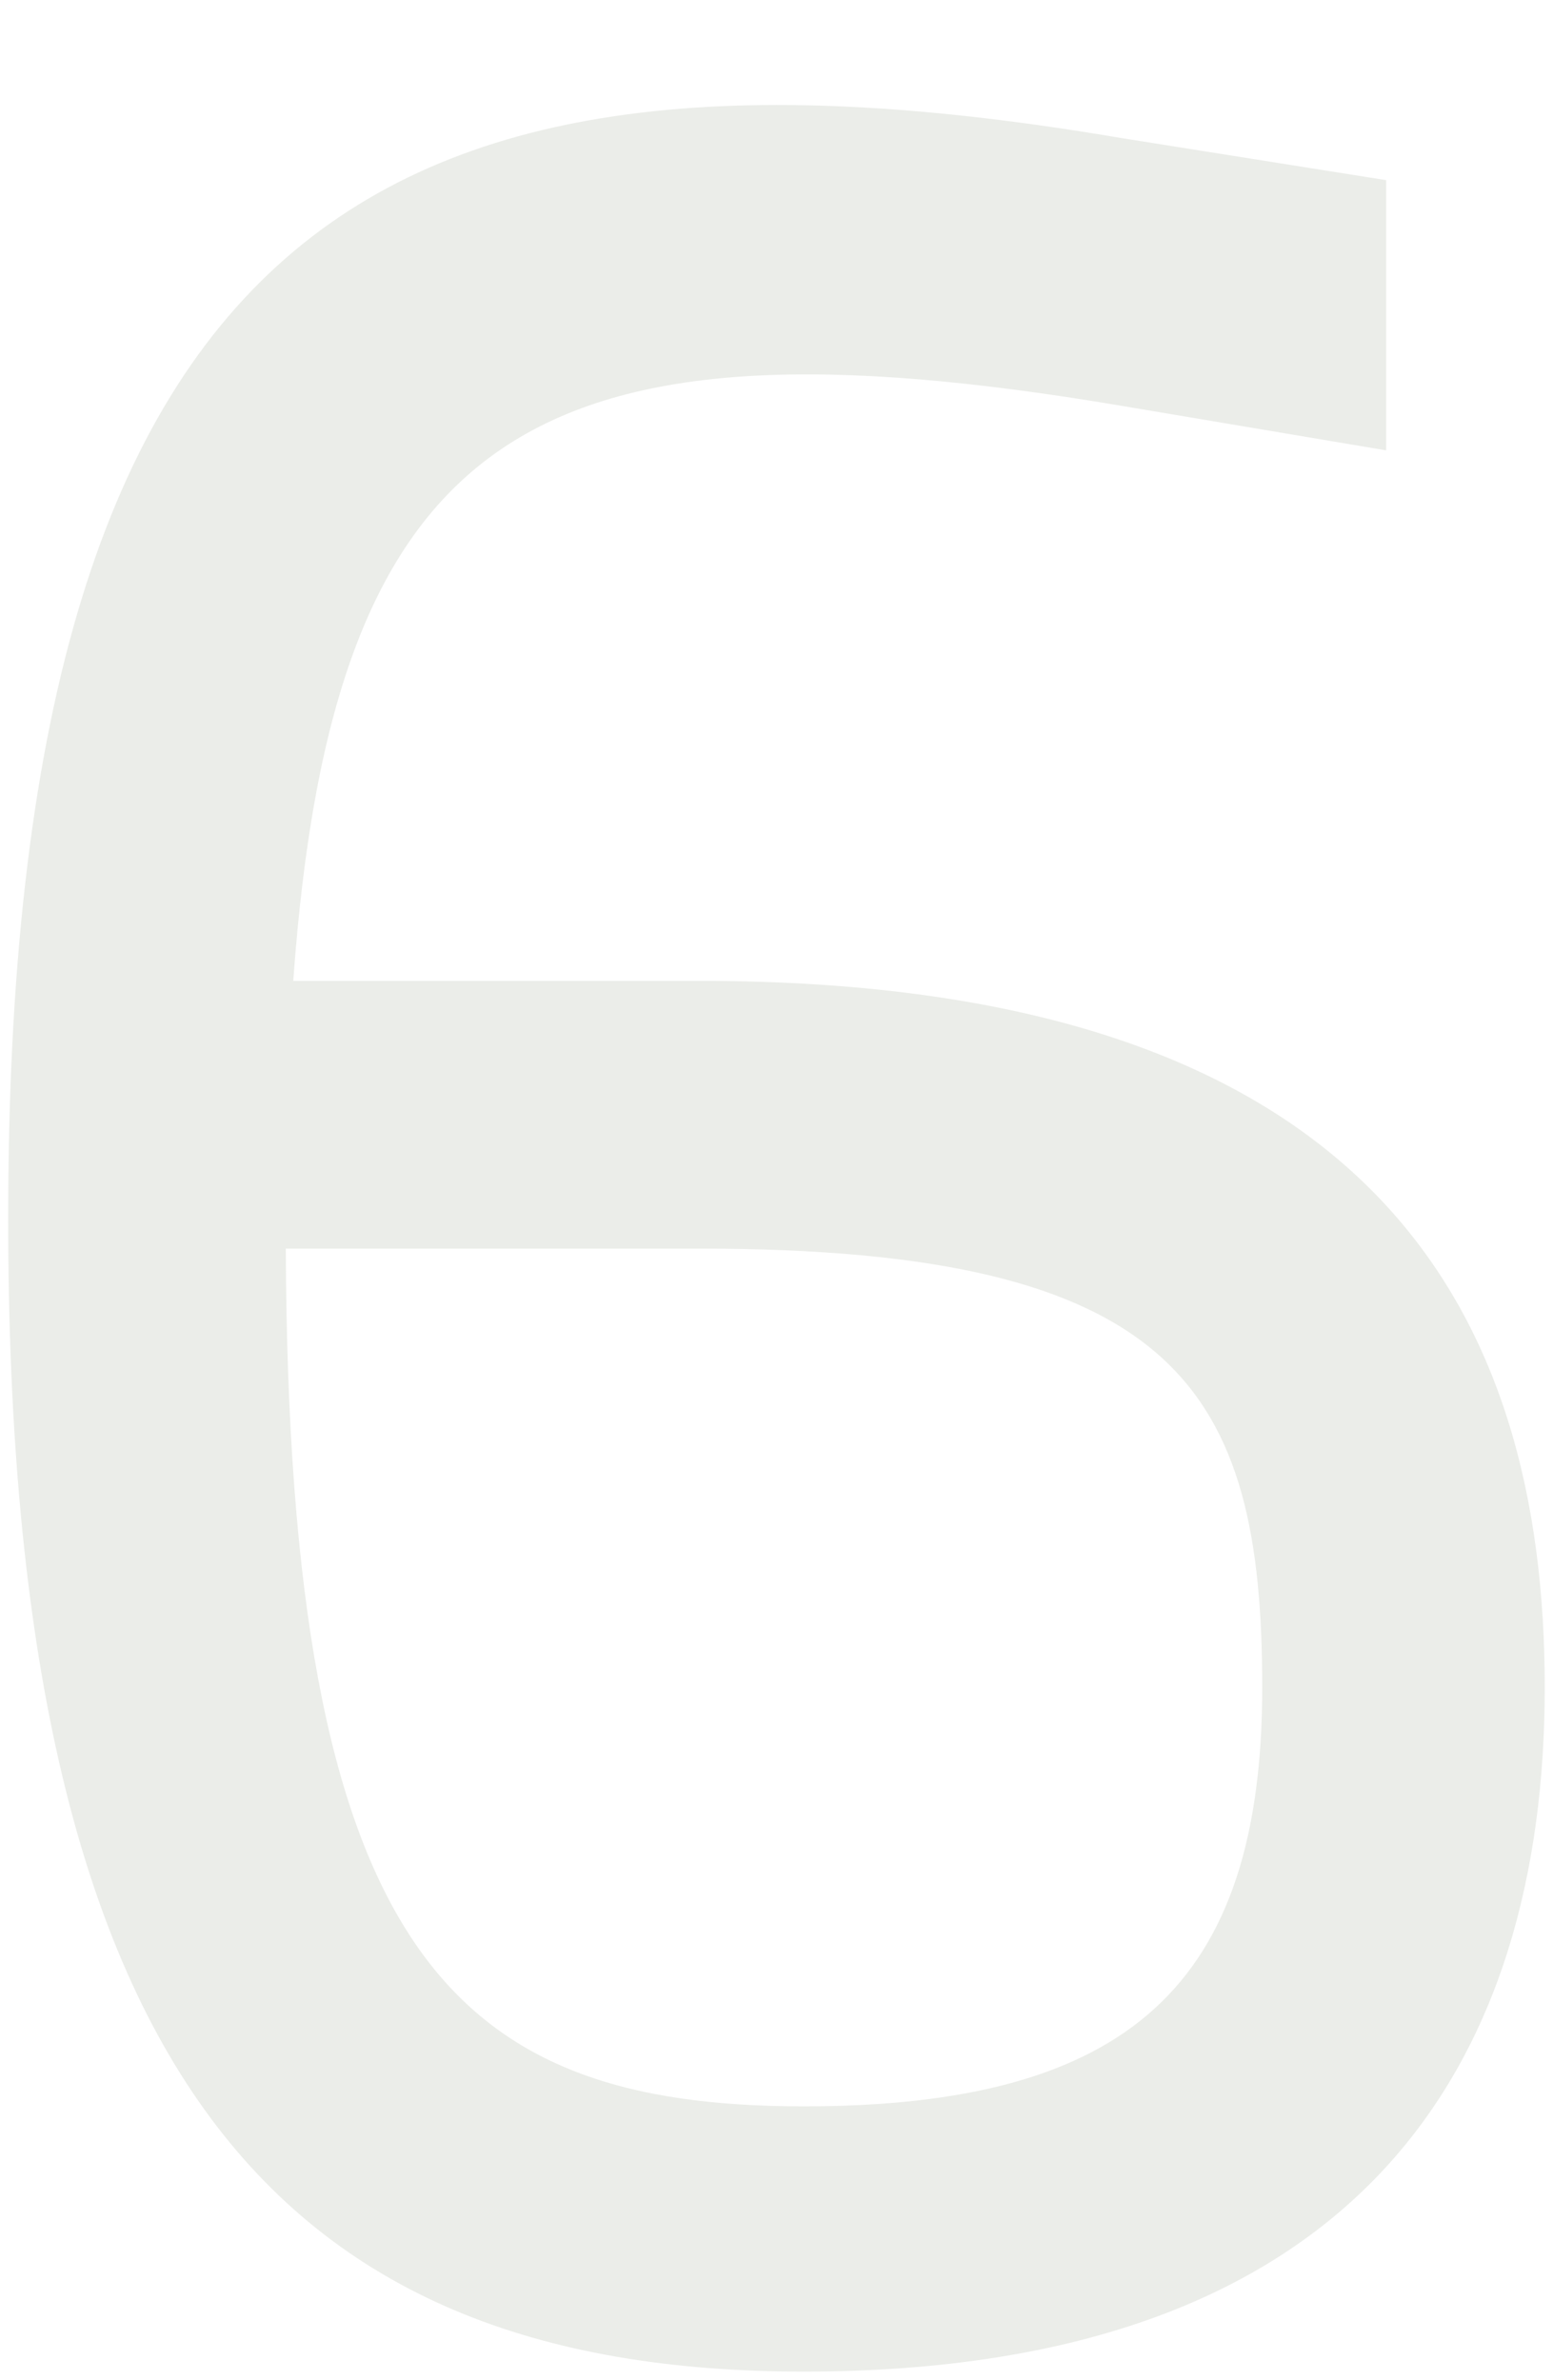 <svg width="94" height="144" viewBox="0 0 94 144" fill="none" xmlns="http://www.w3.org/2000/svg">
<path d="M42.35 59.35C83.3 59.35 93.5 79.6 93.5 102.1C93.5 124.6 82.55 143.5 48.65 143.5C16.4 143.5 0.2 124.9 0.5 72.4C0.8 12.85 23.75 0.85 67.85 8.35L83.9 10.9V27.25L67.85 24.55C32.3 18.55 20.15 25.9 17.75 59.35H42.35ZM48.65 127.45C68.3 127.45 76.4 120.1 76.4 102.1C76.4 84.1 71.3 75.55 42.35 75.55H17.3C17.45 118.15 27.35 127.45 48.65 127.45Z" fill="#7B856F" fill-opacity="0.15"/>
</svg>
